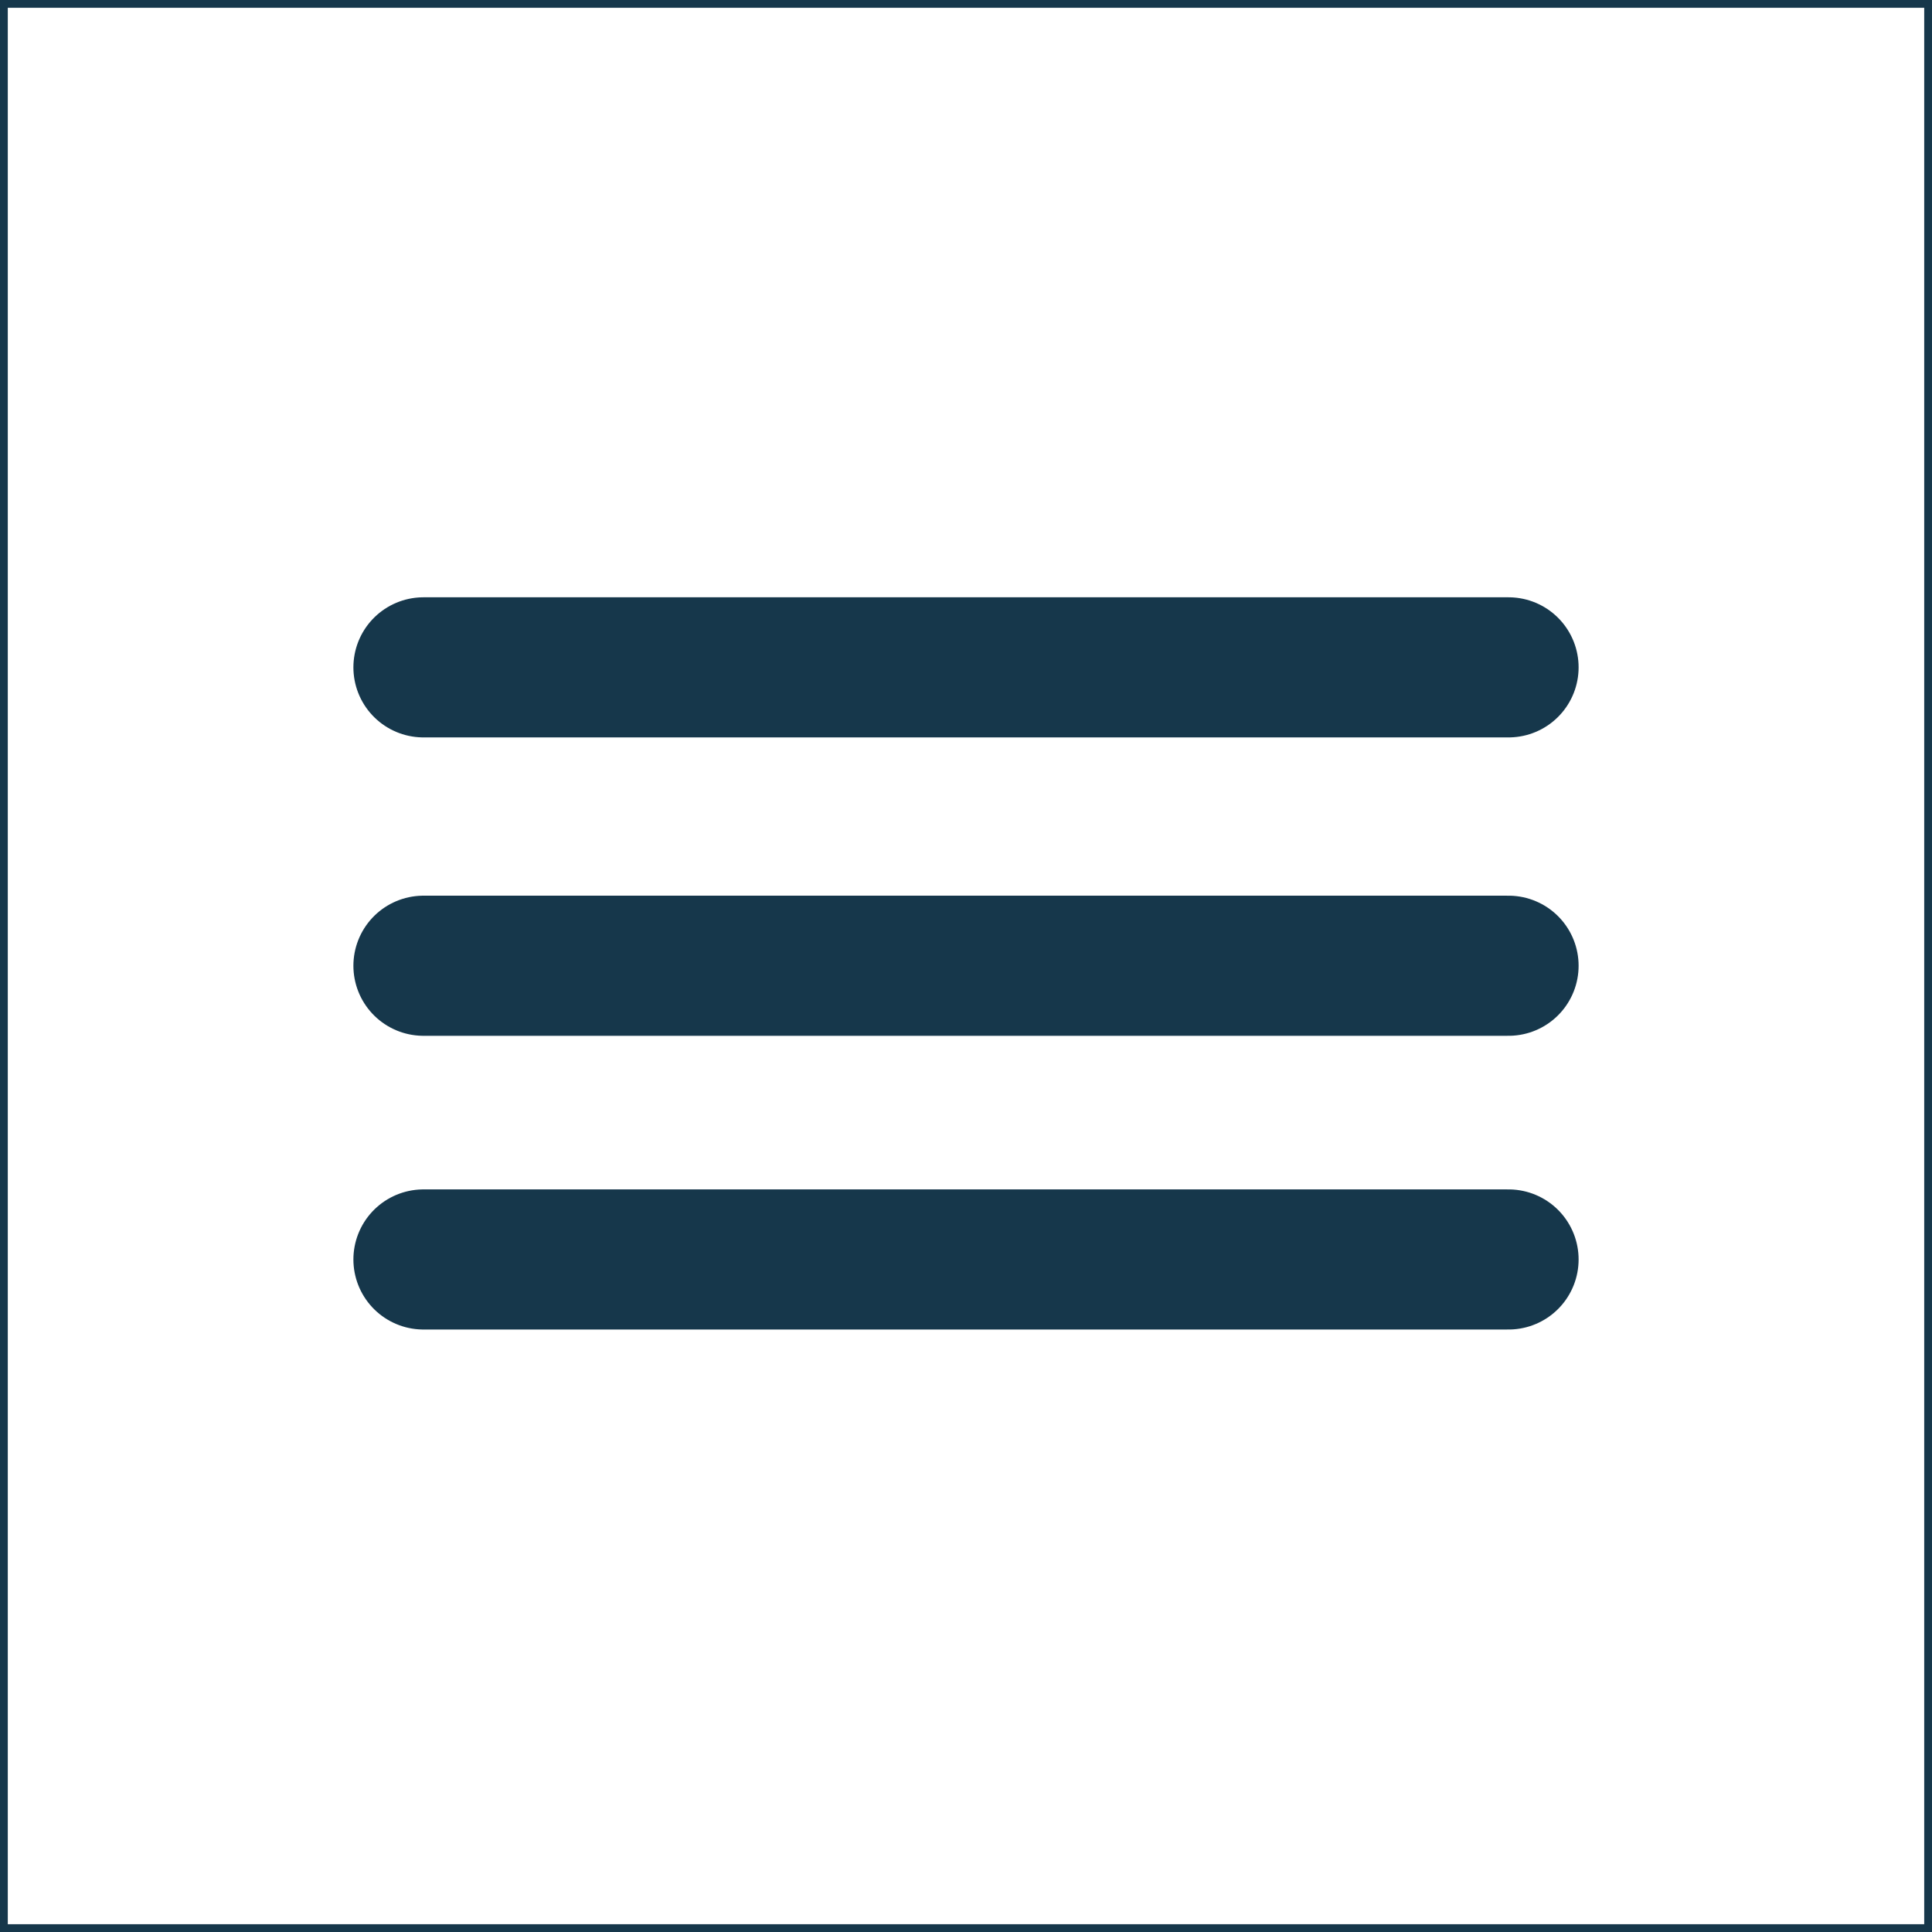 <?xml version="1.0" encoding="utf-8"?>
<!-- Generator: Adobe Illustrator 22.1.0, SVG Export Plug-In . SVG Version: 6.00 Build 0)  -->
<svg version="1.1" id="b39cadeb-8a79-4528-9db9-2778c100ea35"
	 xmlns="http://www.w3.org/2000/svg" xmlns:xlink="http://www.w3.org/1999/xlink" x="0px" y="0px" viewBox="0 0 372.3 372.3"
	 style="enable-background:new 0 0 372.3 372.3;" xml:space="preserve">
<style type="text/css">
	.st0{fill:none;stroke:#16374B;stroke-width:27;stroke-linecap:round;stroke-miterlimit:10;}
	.st1{fill:none;stroke:#16374B;stroke-width:3;stroke-miterlimit:10;}
</style>
<title>burger</title>
<line class="st0" x1="81.6" y1="186.1" x2="290.7" y2="186.1"/>
<line class="st0" x1="81.6" y1="242.7" x2="290.7" y2="242.7"/>
<line class="st0" x1="81.6" y1="128.6" x2="290.7" y2="128.6"/>
<rect class="st1" width="372.3" height="372.3"/>
</svg>
